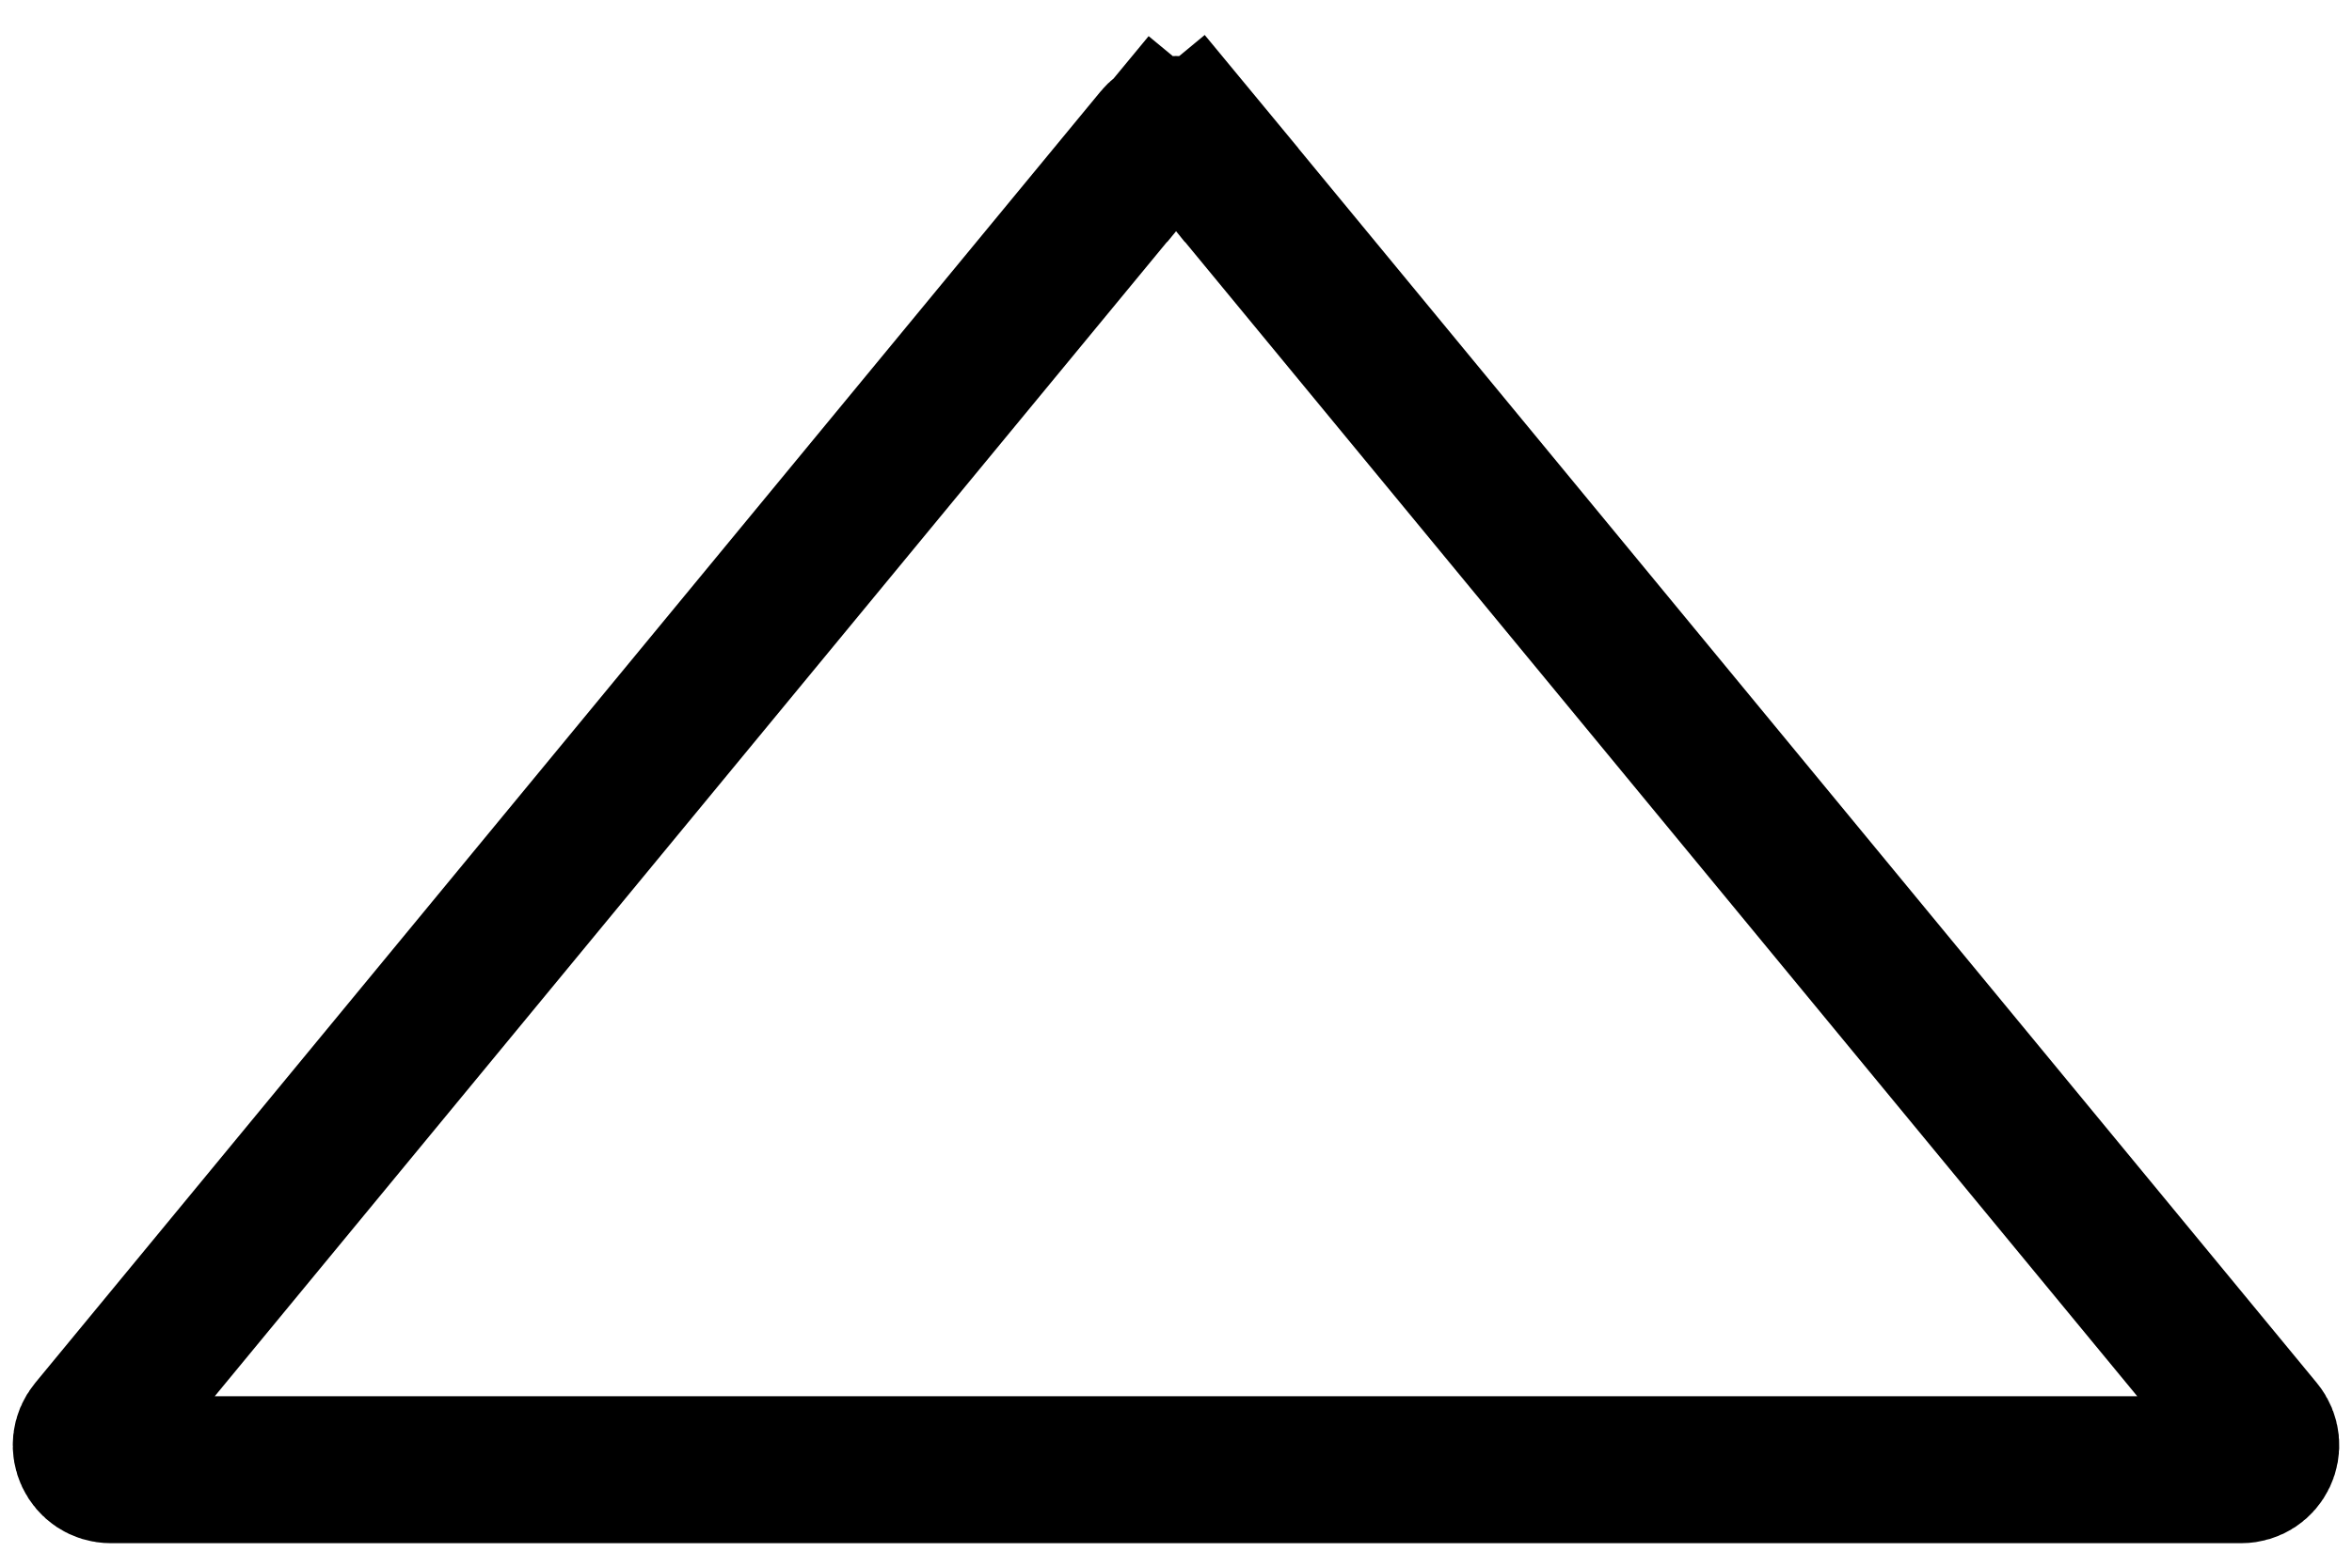   <svg width="24" height="16" viewBox="0 0 24 16" fill="none" xmlns="http://www.w3.org/2000/svg">
  <path d="M11.807 1.413C11.907 1.291 12.093 1.291 12.193 1.413L12.771 0.935L12.193 1.413L23.062 14.591C23.197 14.754 23.081 15 22.869 15H1.131C0.919 15 0.803 14.754 0.938 14.591L11.807 1.413L11.243 0.947L11.807 1.413Z" stroke="currentColor" stroke-width="1.5"/>
  </svg>
